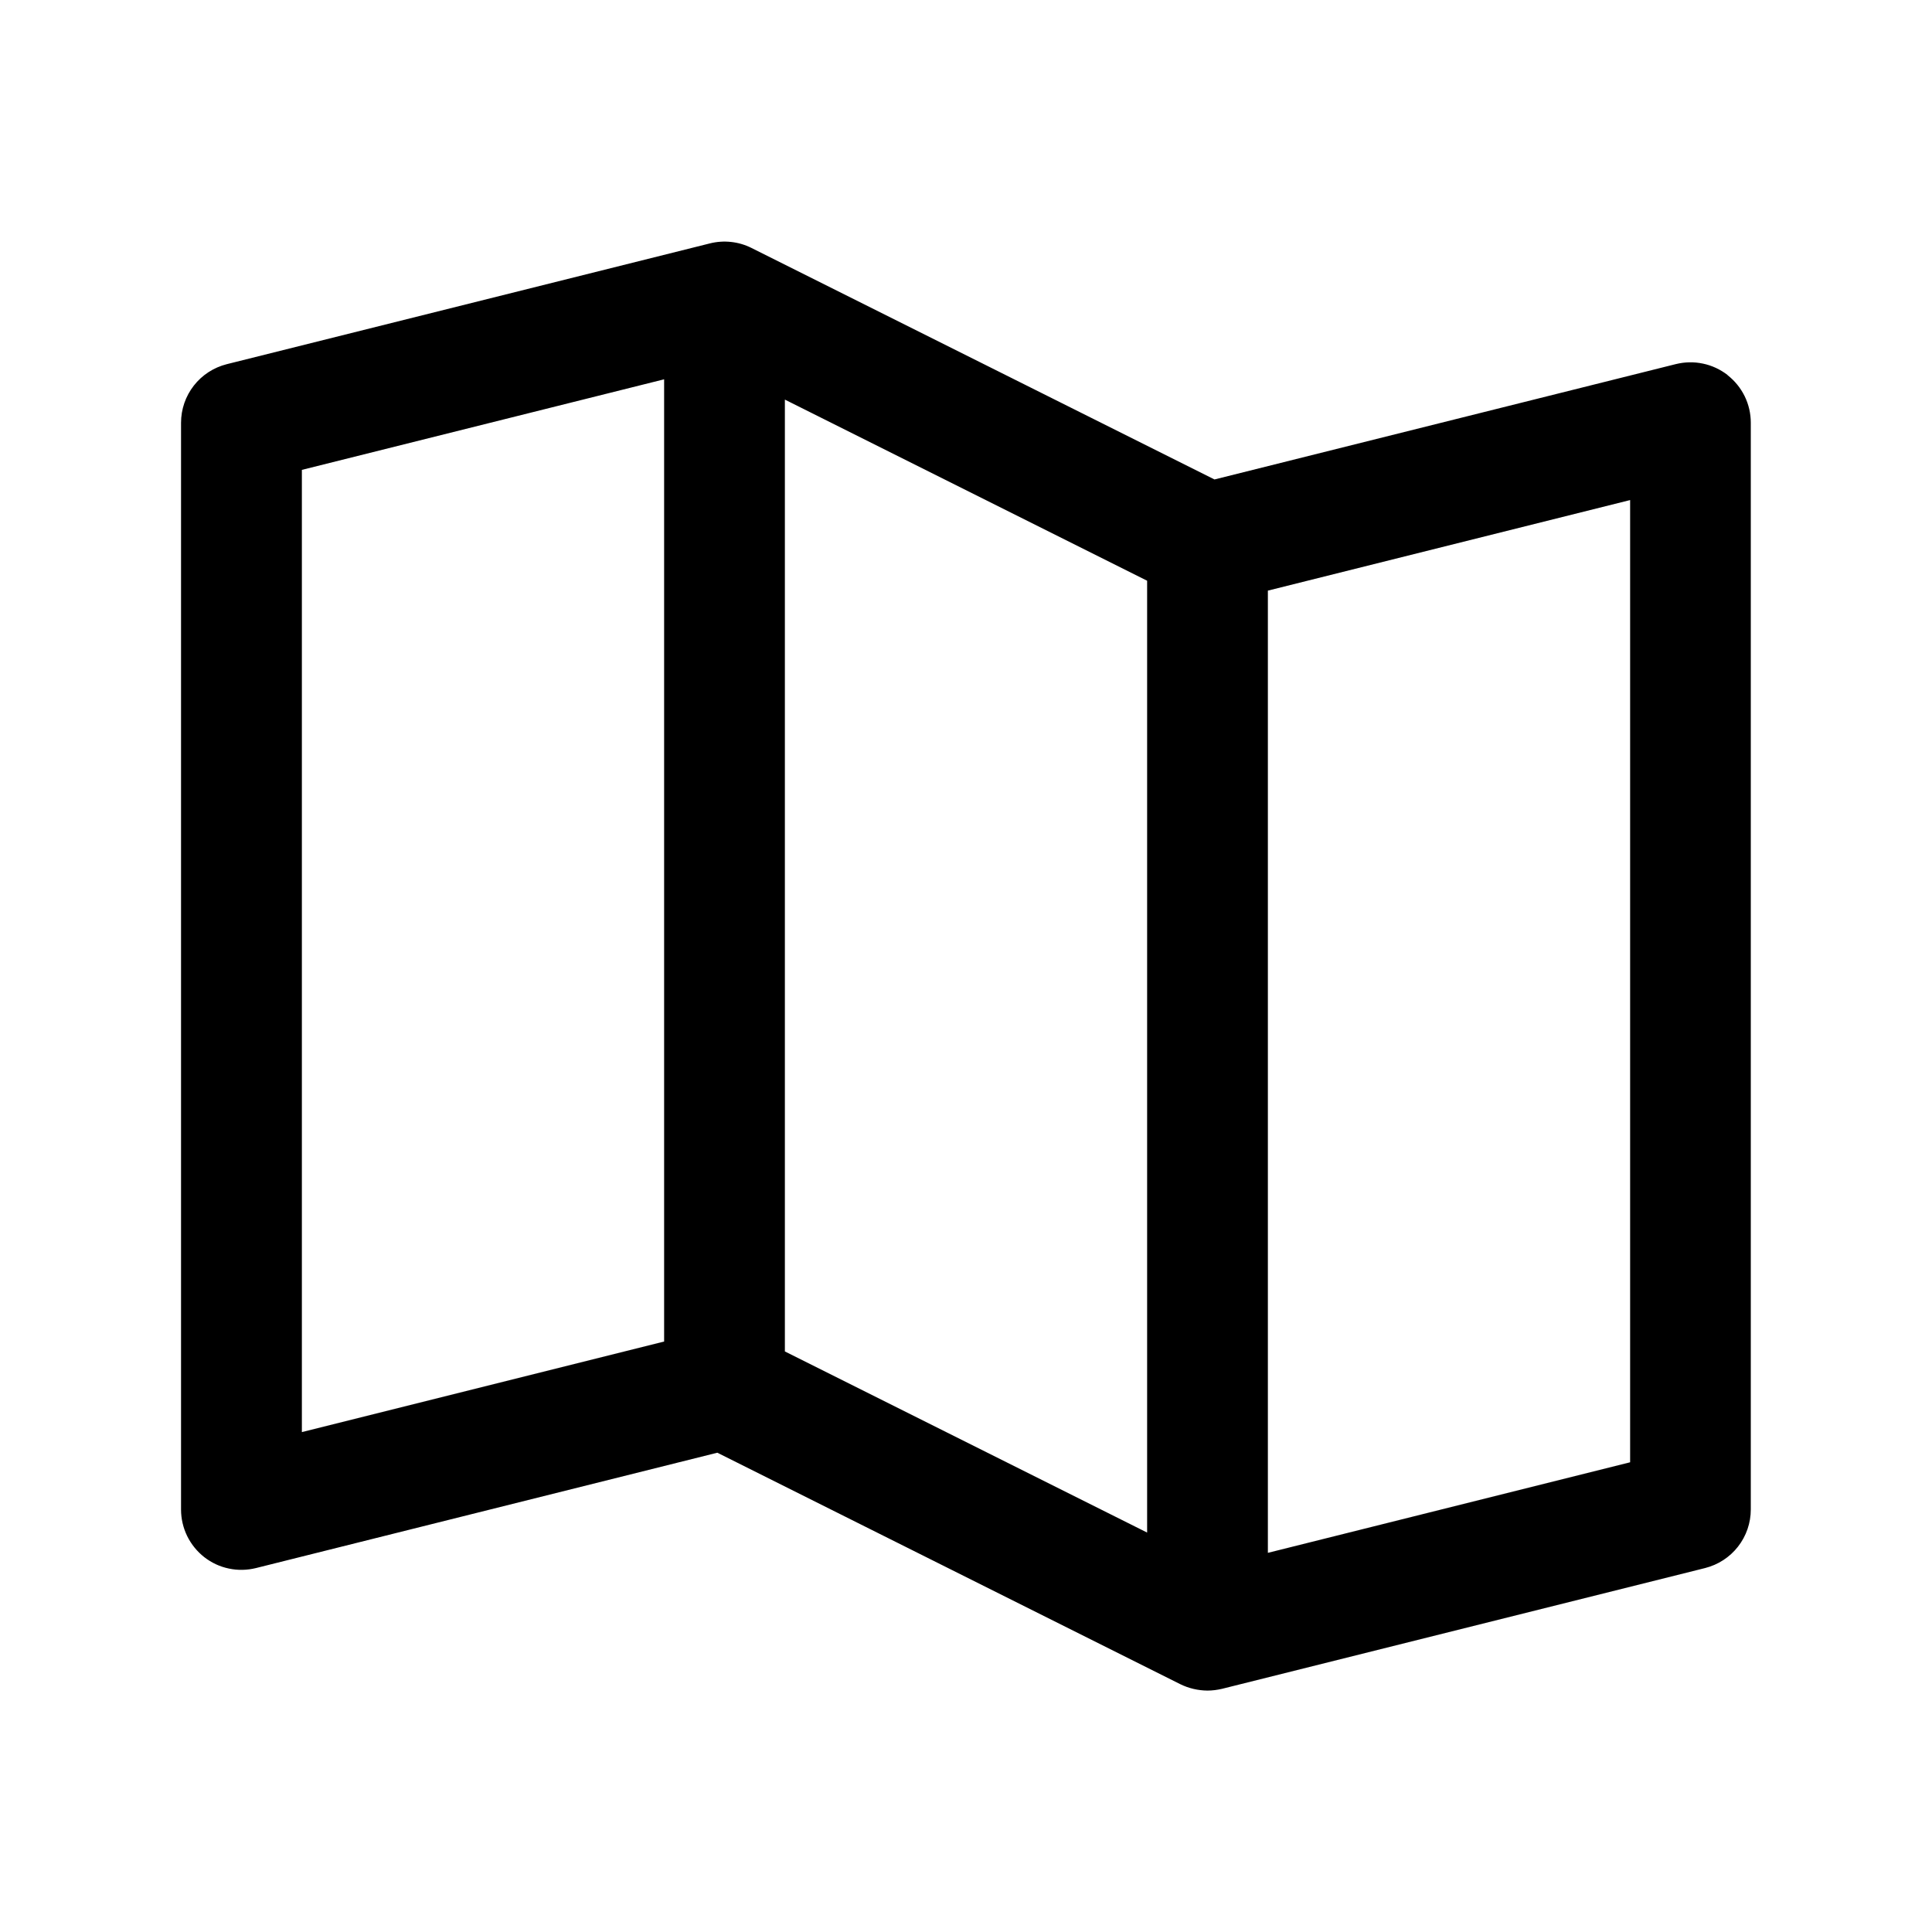 <svg fill="currentColor" height="24" viewBox="0 0 24 24" width="24" xmlns="http://www.w3.org/2000/svg">
  <path d="m21.461 4.659c-.09-.07-.195-.119-.306-.142-.112-.024-.227-.021-.337.006l-5.731 1.433-5.752-2.876c-.16-.08-.344-.1-.518-.056l-6 1.5c-.162.041-.306.134-.409.266-.103.132-.159.294-.159.462v13.5c0.0.114.026.226.076.329.05.102.123.192.212.262.09.07.194.119.306.142.111.024.227.021.337-.006l5.731-1.433 5.752 2.876c.104.051.219.078.336.079.061 0 .122-.008.182-.022l6-1.5c.162-.041.306-.134.409-.266s.159-.294.159-.462v-13.5c0-.114-.026-.227-.076-.329s-.123-.192-.213-.262zm-11.711.305 4.5 2.25v11.824l-4.5-2.25zm-6 .873 4.5-1.125v11.953l-4.5 1.125zm16.5 12.328-4.5 1.125v-11.953l4.5-1.125z"/>
</svg>
